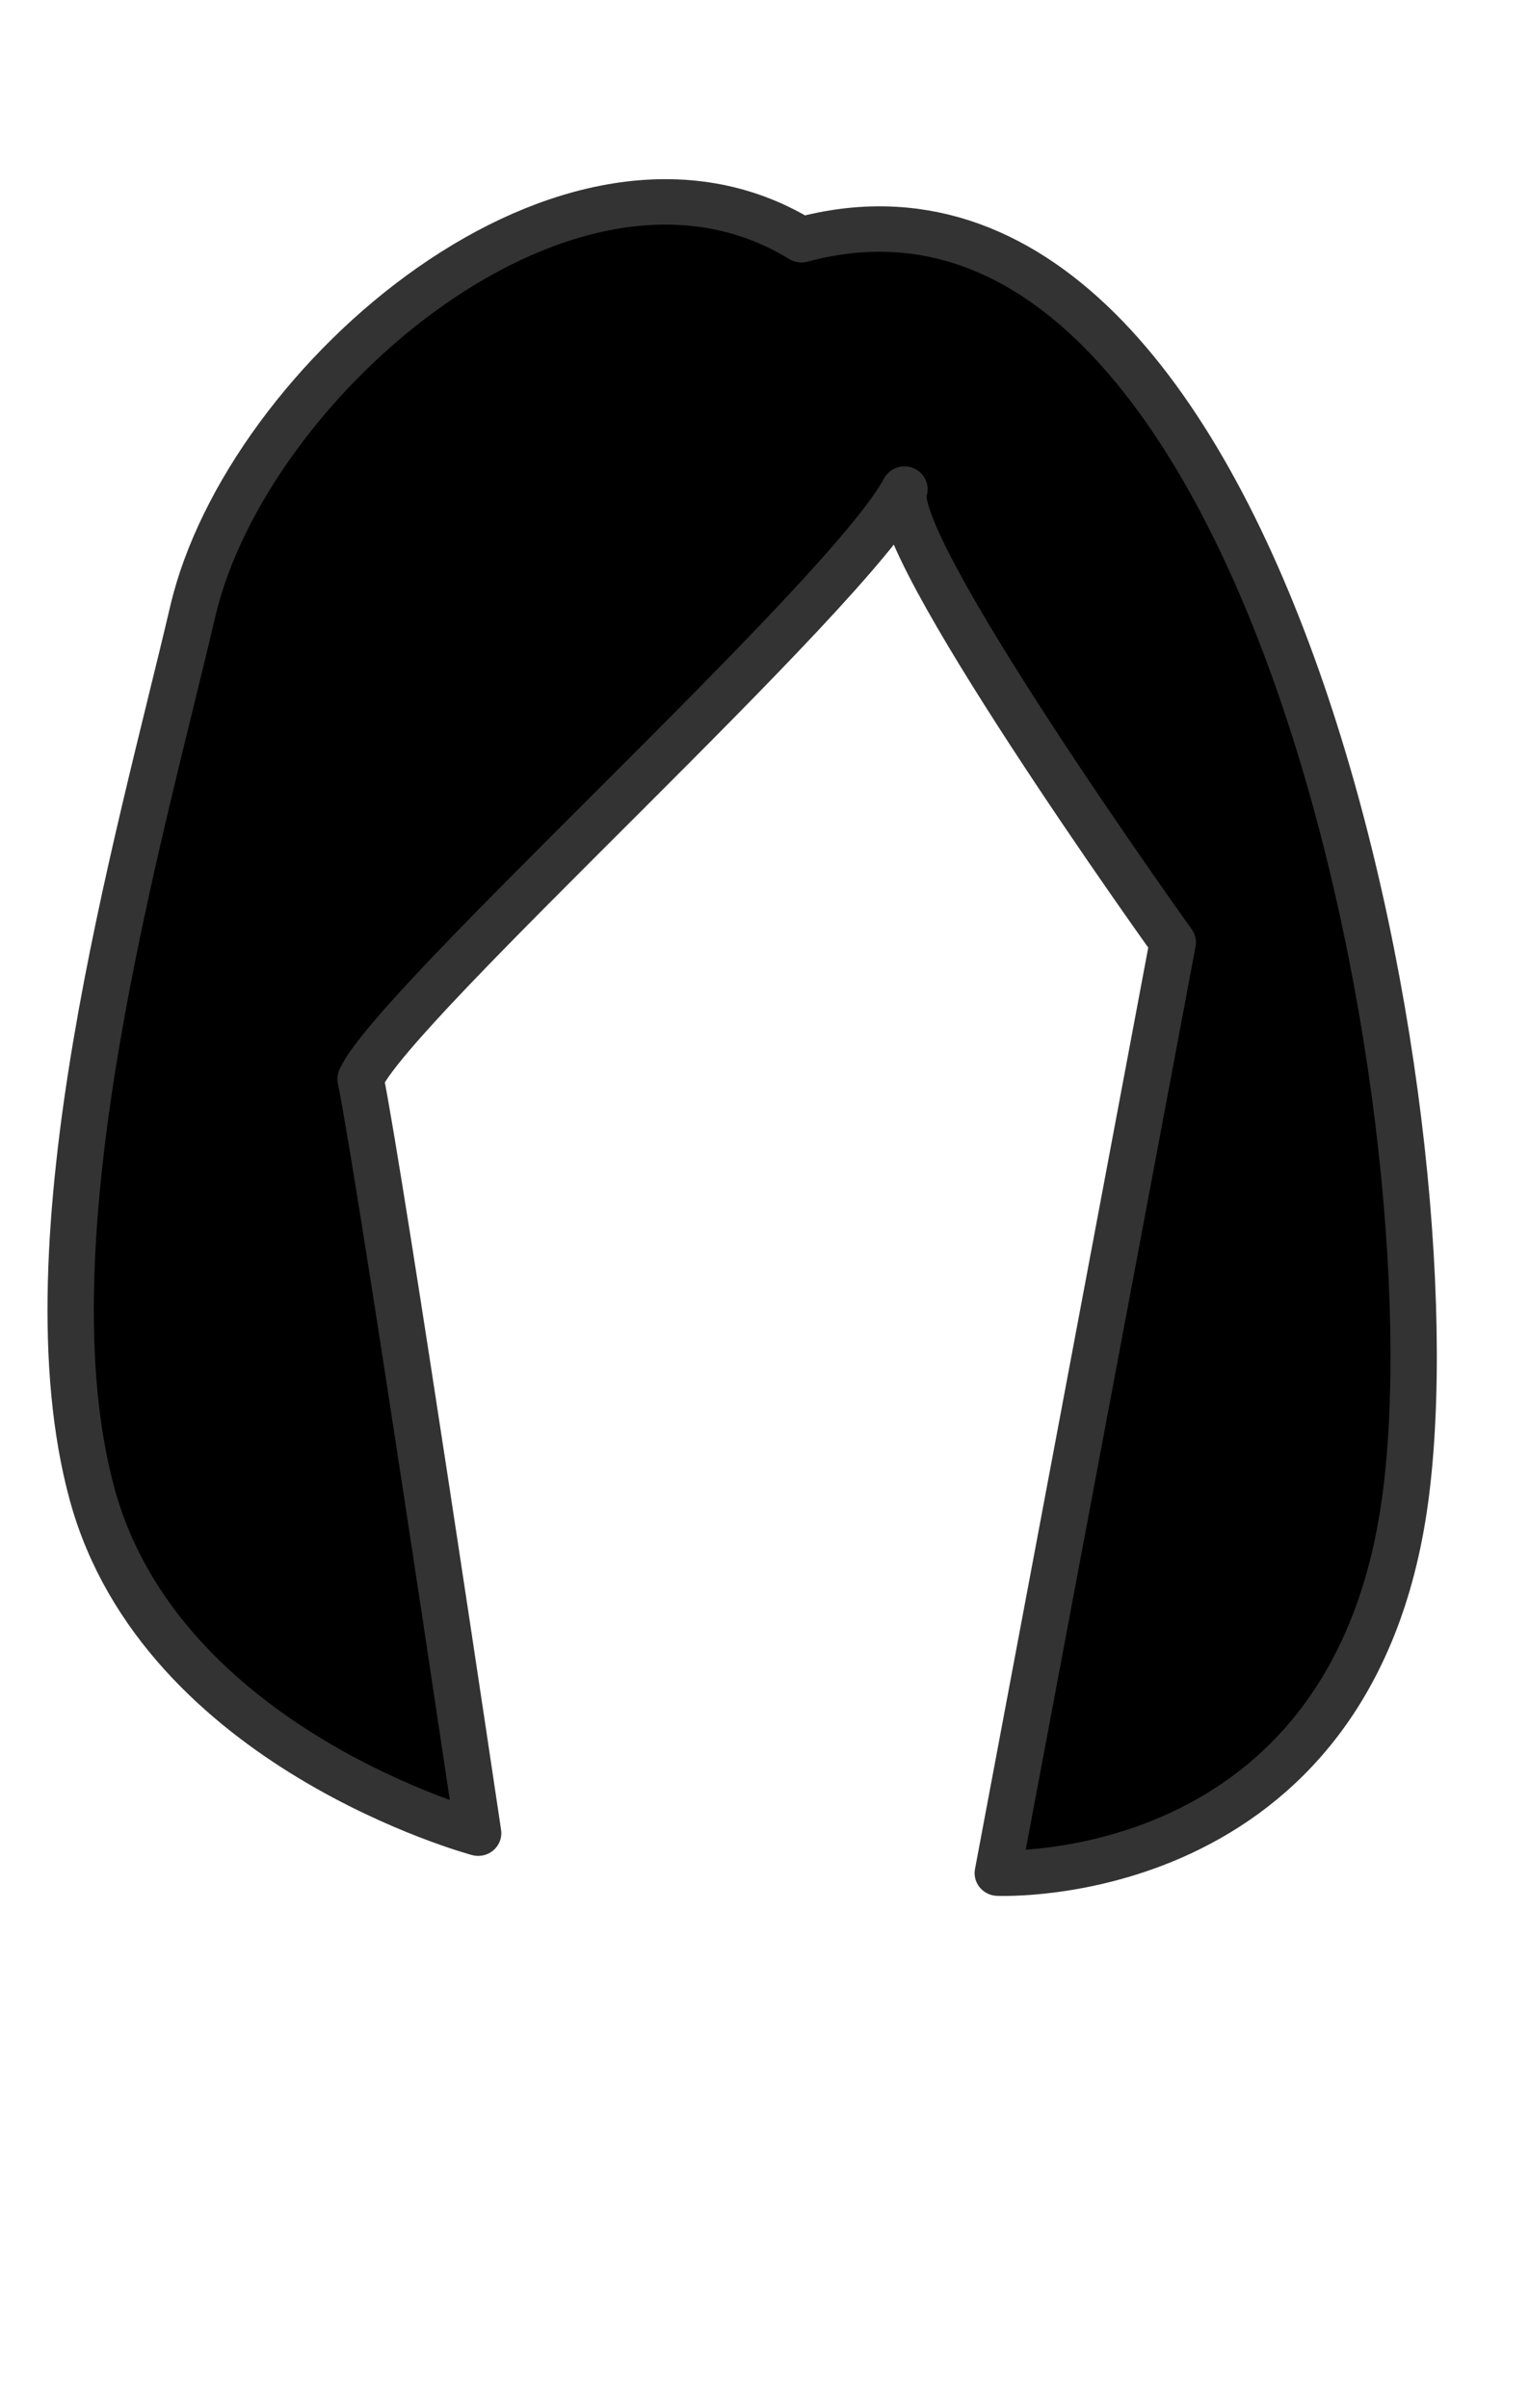 <svg height="1415.66" width="899.21" xmlns="http://www.w3.org/2000/svg"><path d="m483.8 123.9c-132.6-82.9-319.8 82.6-350.9 218.3-31.2 135.8-98.1 370.3-58 519.5s222.5 199 222.5 199-56-384.1-67.8-443.5c19.4-44.2 280.5-283.2 313.6-346.7-12.4 28.9 154.7 266.5 154.7 266.5l-100.9 547.2s204.5 9.7 234.9-219.7c30.5-229.4-81.4-813.8-348.1-740.6z" stroke="#333" stroke-linejoin="round" stroke-width="26.711" transform="matrix(1.02 0 0 1 -22.142 17.059)"/></svg>